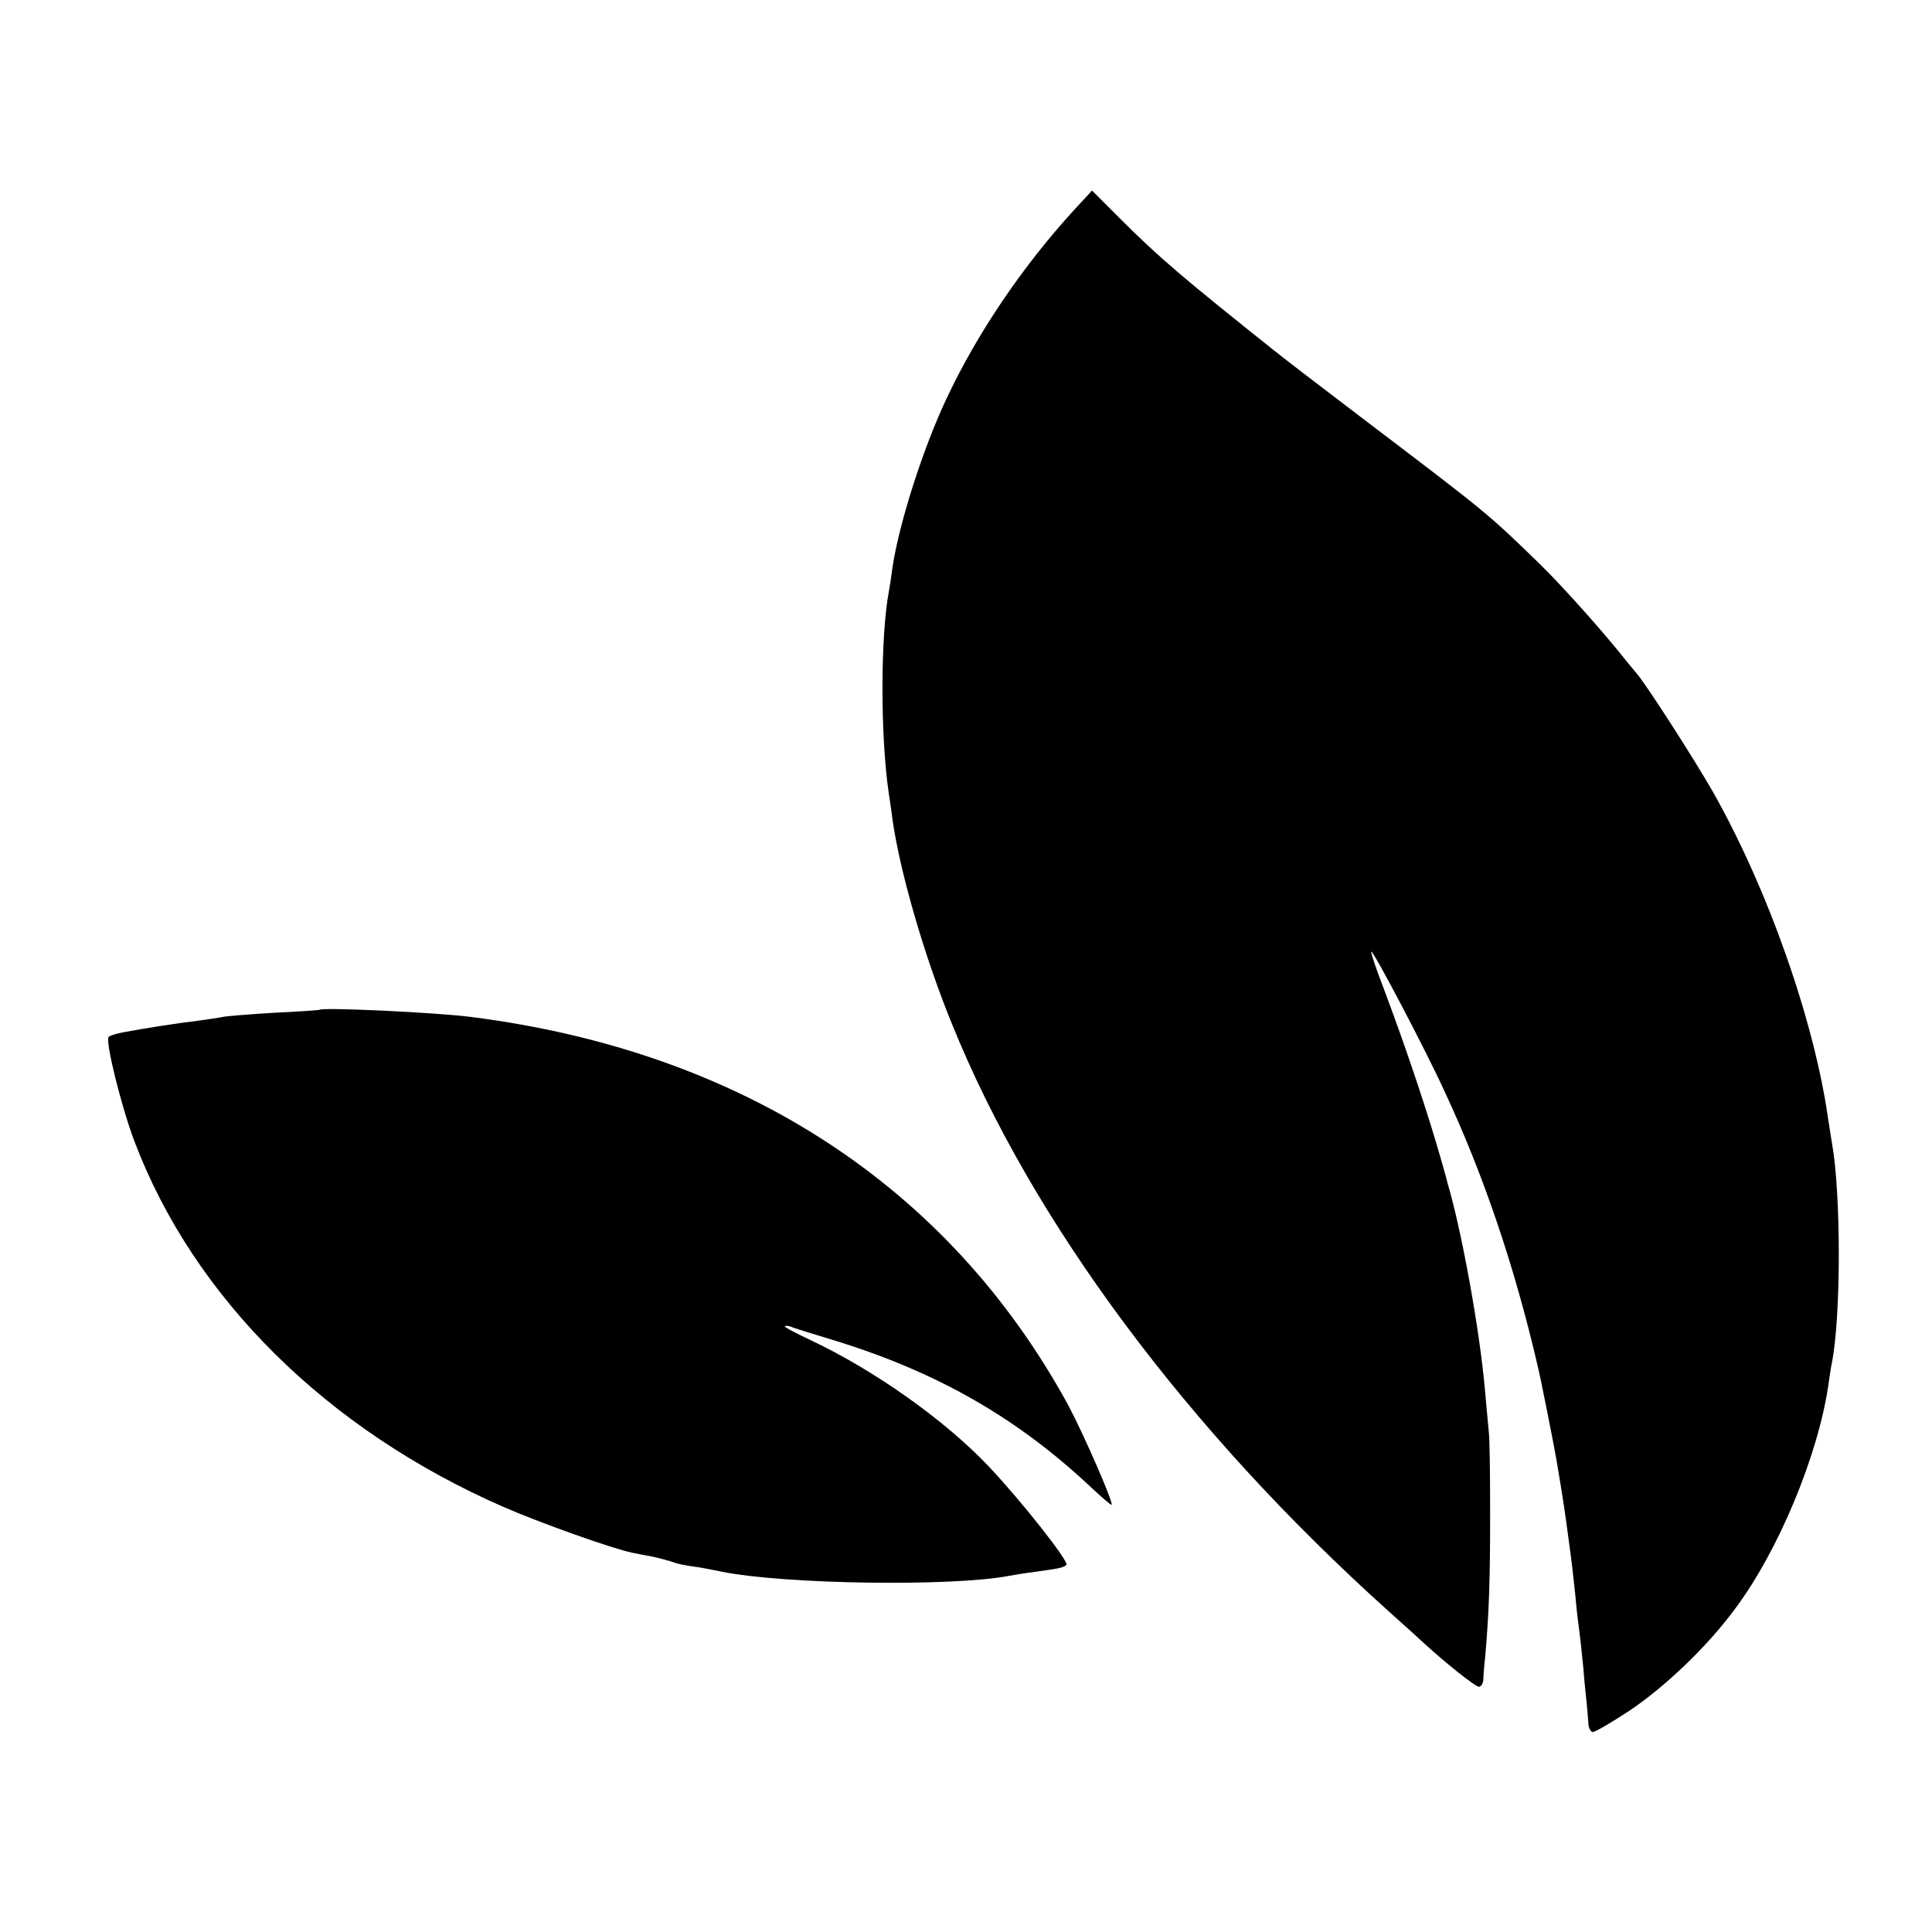 <?xml version="1.0" standalone="no"?>
<!DOCTYPE svg PUBLIC "-//W3C//DTD SVG 20010904//EN"
 "http://www.w3.org/TR/2001/REC-SVG-20010904/DTD/svg10.dtd">
<svg version="1.0" xmlns="http://www.w3.org/2000/svg"
 width="512pt" height="512pt" viewBox="0 0 512 512"
 preserveAspectRatio="xMidYMid meet">
<g transform="translate(0,512) scale(0.1,-0.1)"
fill="#000000" stroke="none">
<path d="M2845 4562 c-135 -148 -254 -323 -336 -497 -63 -133 -127 -334 -144
-450 -3 -23 -7 -50 -9 -60 -23 -120 -23 -384 -1 -535 2 -14 7 -45 10 -70 19
-138 85 -366 158 -544 211 -522 623 -1076 1157 -1556 46 -41 88 -79 94 -85 59
-54 136 -115 145 -115 6 0 11 8 12 18 0 9 2 37 5 62 10 116 13 199 13 375 0
105 -1 206 -4 225 -2 19 -6 68 -10 109 -13 151 -61 419 -99 546 -1 6 -8 30
-15 55 -35 124 -92 295 -152 455 -21 54 -37 101 -35 103 5 4 145 -262 196
-374 102 -219 184 -461 245 -724 7 -27 44 -214 50 -250 19 -112 24 -150 30
-195 4 -27 8 -61 10 -75 2 -14 6 -54 10 -90 3 -36 8 -76 10 -90 2 -14 7 -59
11 -100 3 -41 8 -84 9 -95 1 -11 3 -32 4 -47 0 -16 6 -28 12 -28 7 0 49 25 95
55 96 64 208 171 281 270 115 153 220 405 248 592 3 21 7 50 10 63 24 124 24
447 0 580 -2 14 -7 42 -10 63 -37 263 -161 614 -307 871 -48 84 -177 285 -202
313 -6 7 -15 18 -21 25 -56 72 -168 198 -231 260 -143 139 -137 134 -482 396
-100 76 -199 152 -219 168 -246 196 -311 251 -414 354 l-75 75 -49 -53z"/>
<path d="M847 2444 c-1 -1 -56 -5 -122 -8 -66 -4 -127 -9 -135 -11 -8 -2 -37
-6 -65 -10 -52 -6 -148 -21 -200 -31 -16 -3 -33 -8 -37 -12 -10 -10 34 -186
68 -276 157 -415 509 -764 977 -969 96 -42 289 -111 343 -122 13 -3 36 -7 52
-10 15 -3 36 -9 47 -12 22 -8 36 -11 80 -17 17 -3 42 -8 57 -11 167 -34 615
-40 763 -11 11 2 40 7 65 10 72 10 79 12 86 19 8 8 -119 169 -205 260 -117
124 -307 258 -476 337 -36 17 -65 32 -65 35 0 2 6 2 13 0 6 -3 64 -21 127 -40
269 -84 479 -205 674 -389 27 -25 50 -45 52 -44 5 6 -74 187 -115 264 -317
581 -866 938 -1583 1029 -93 12 -393 26 -401 19z"/>
</g>
</svg>
